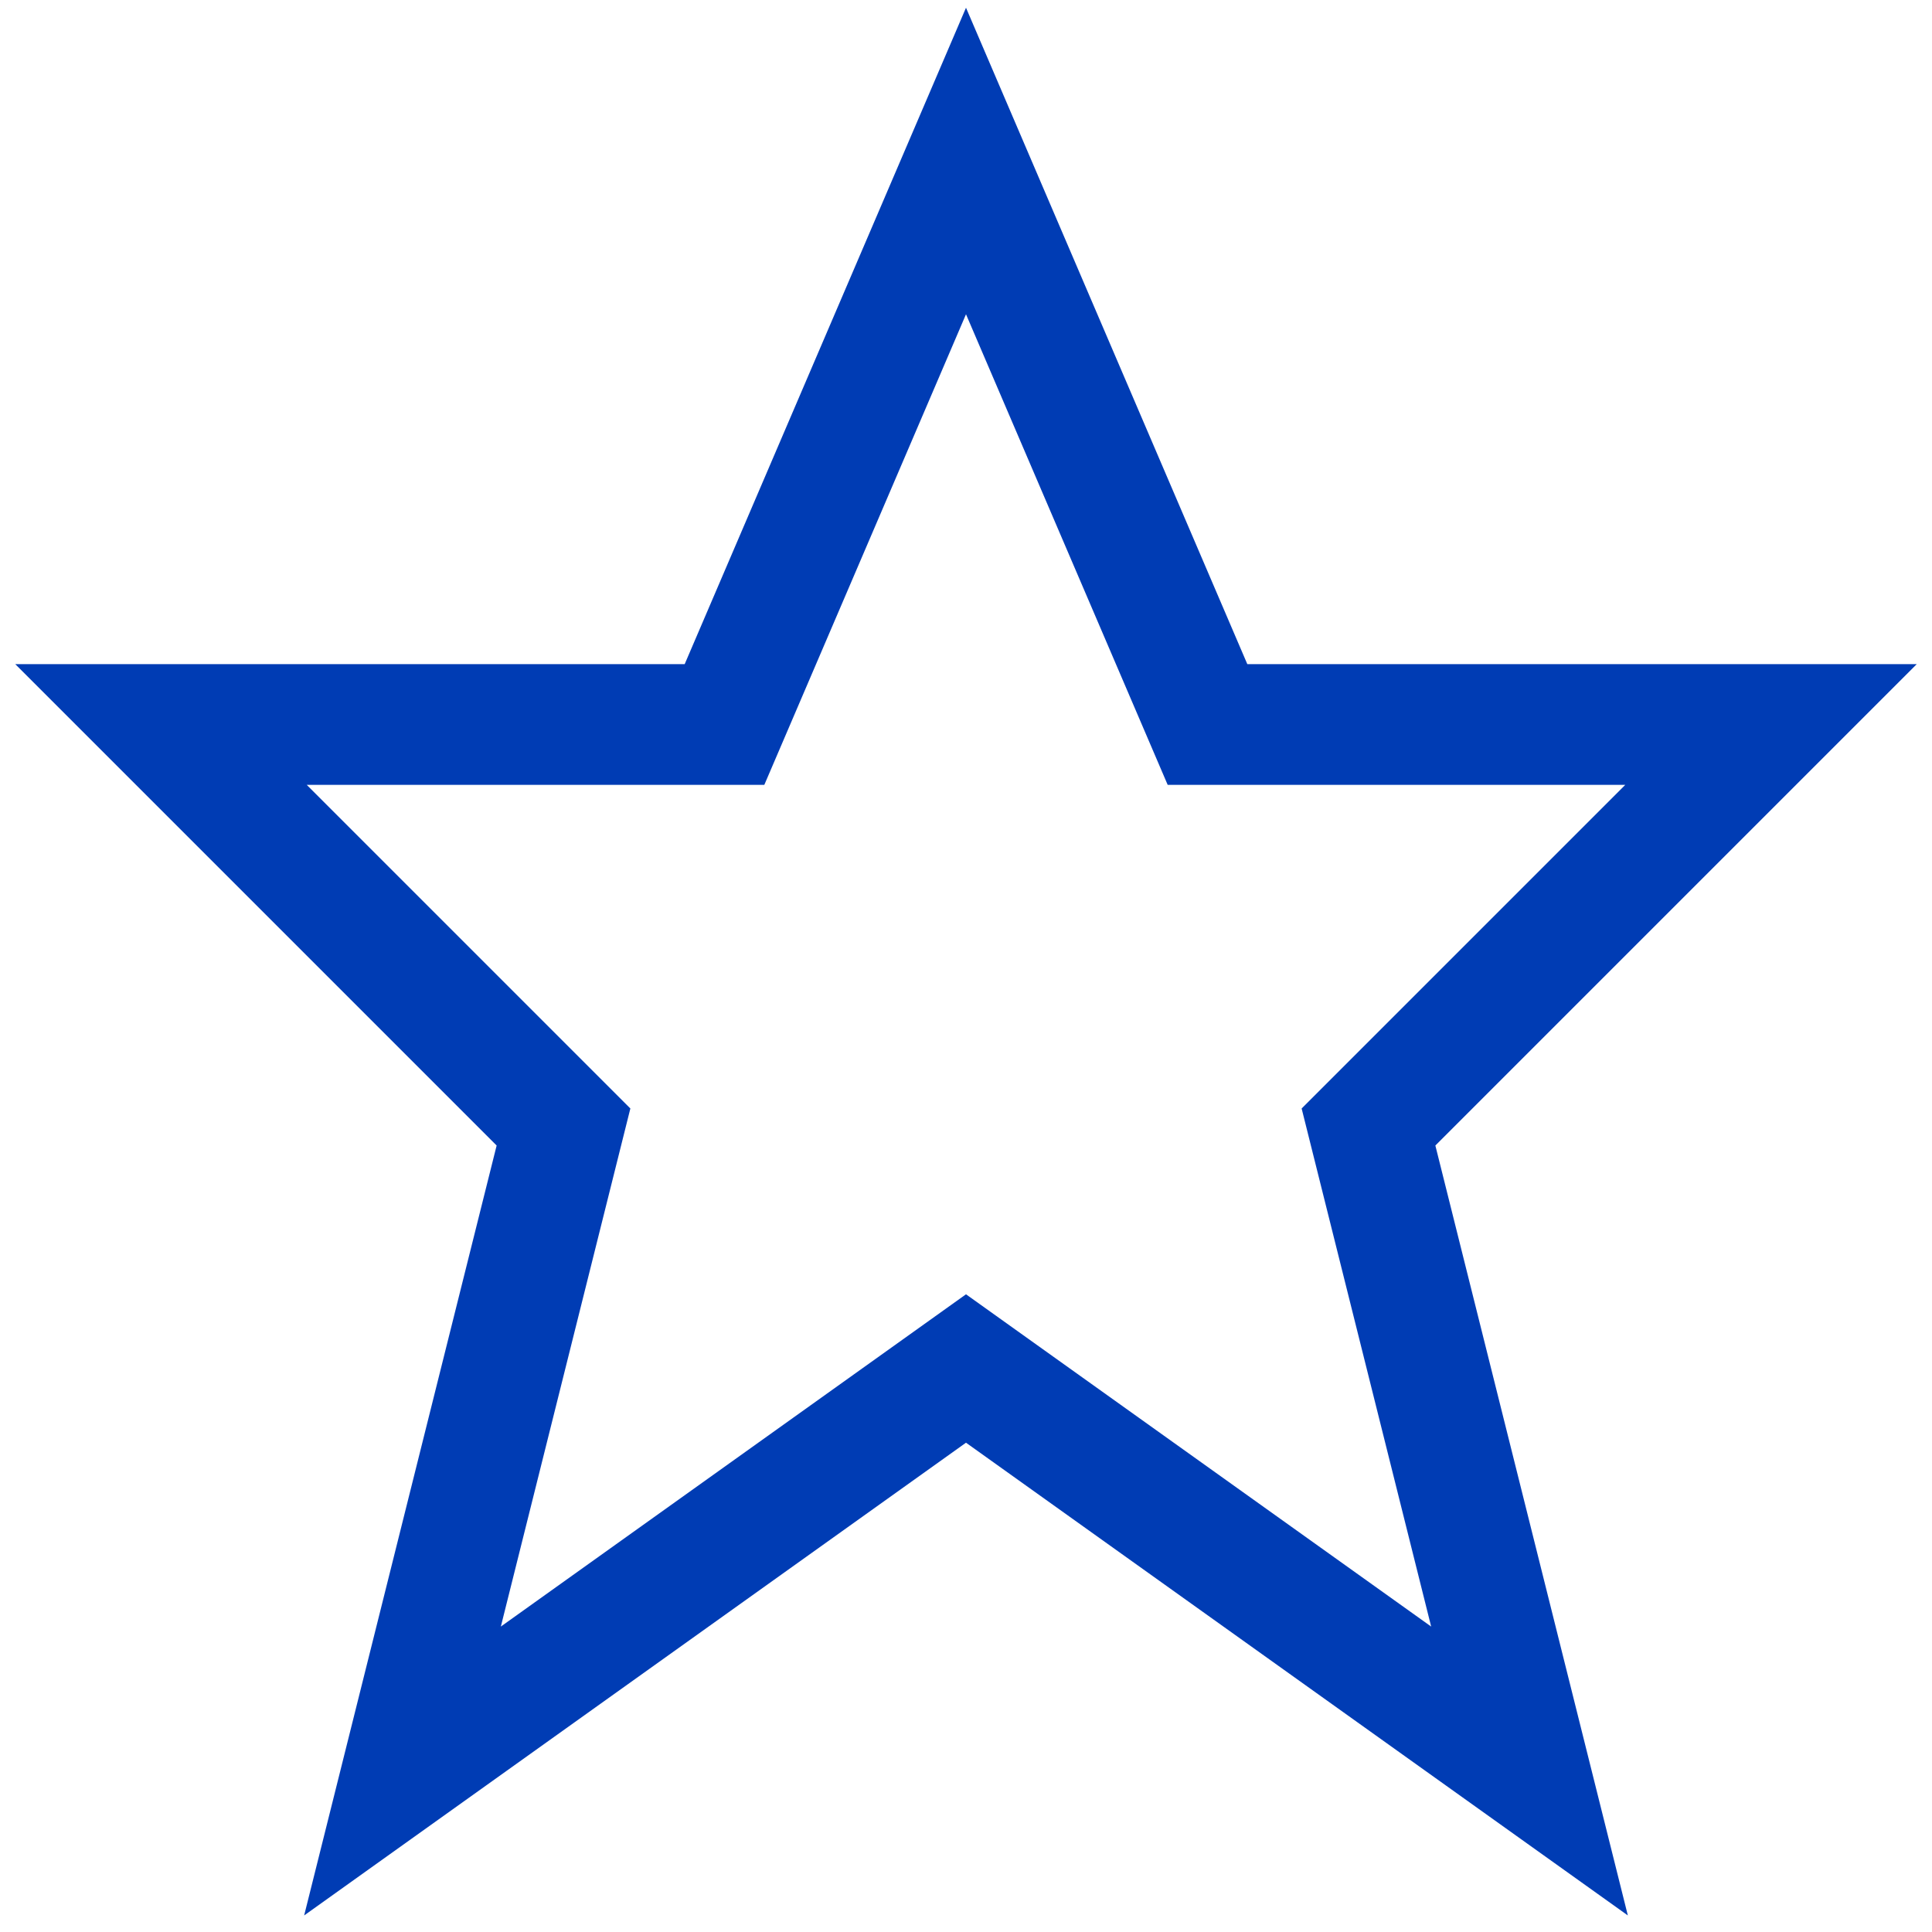 <svg xmlns="http://www.w3.org/2000/svg" viewBox="0 0 24 24"><title>xyc</title><polygon points="12 2 15 9 22 9 17 14 19 22 12 17 5 22 7 14 2 9 9 9 12 2" style="fill:none;stroke:#003cb4;stroke-miterlimit:10;stroke-width:1.5px;fill-rule:evenodd"/></svg>
